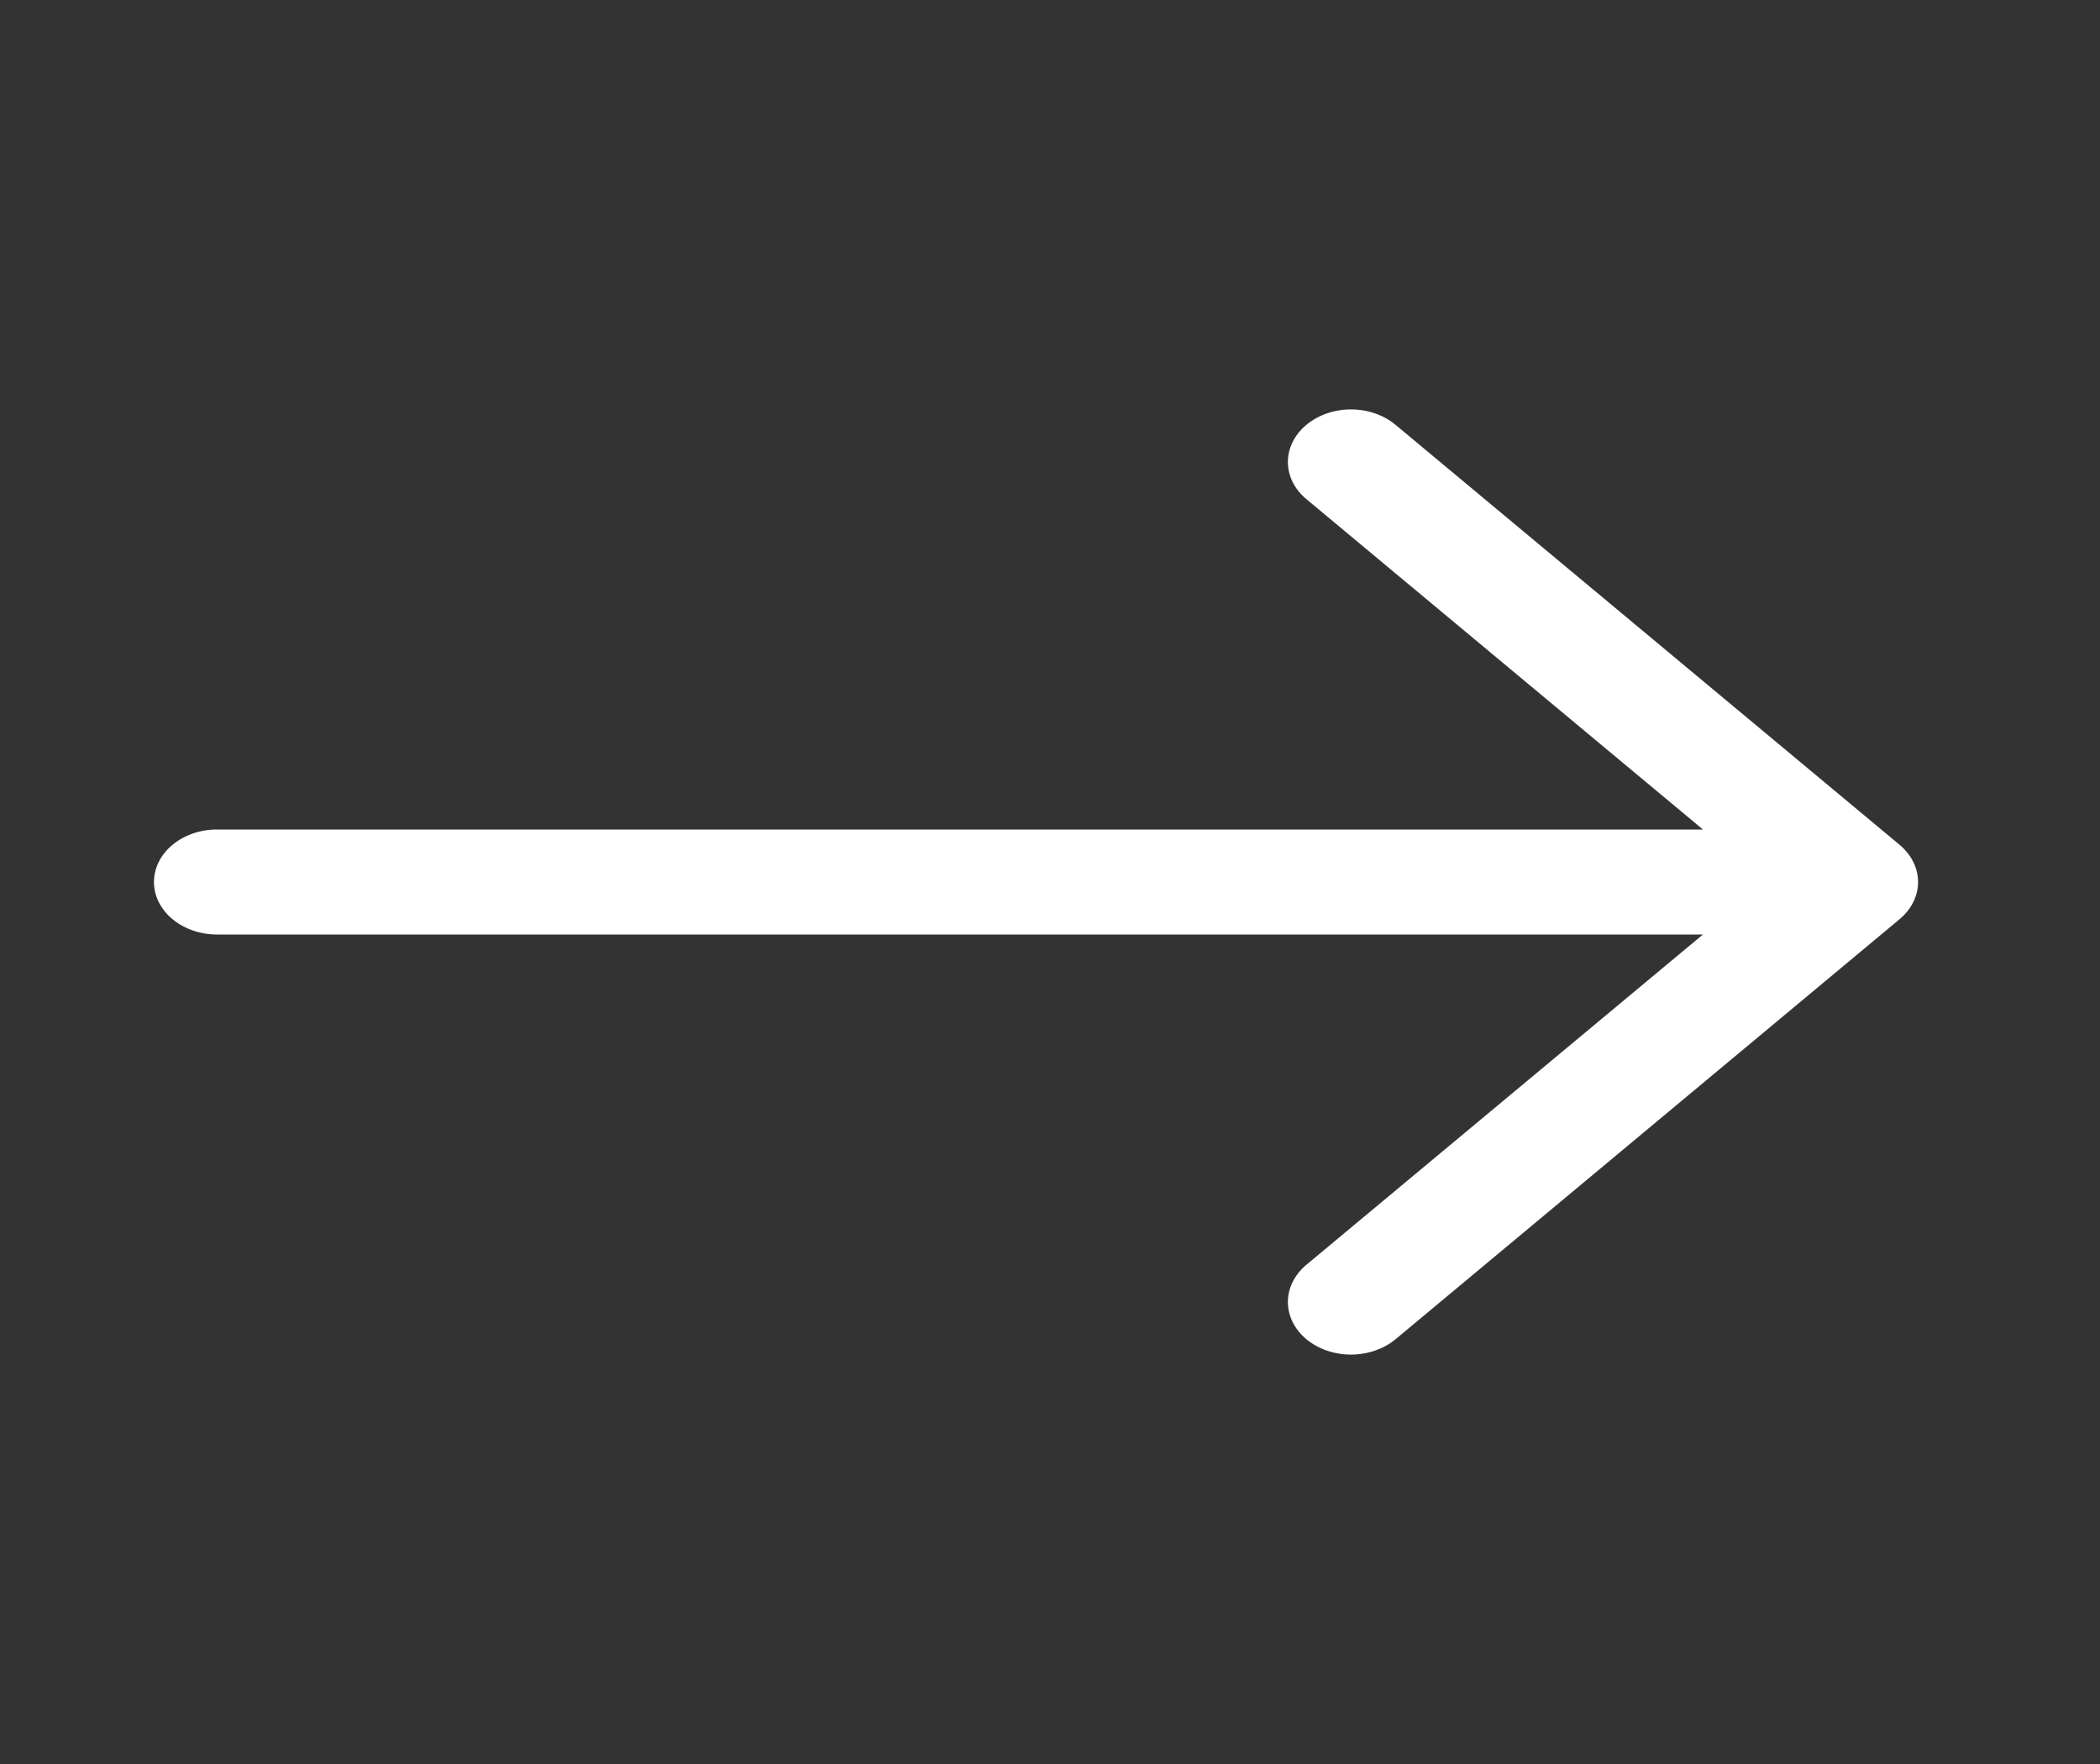 <svg width="25" height="21" viewBox="0 0 25 21" fill="none" xmlns="http://www.w3.org/2000/svg">
<rect x="0" y="0" width="25" height="21" fill="#333333" stroke="none"/>
<path fill-rule="evenodd" clip-rule="evenodd" d="M1.833 10.5C1.833 10.334 1.912 10.175 2.053 10.058C2.193 9.941 2.384 9.875 2.583 9.875H20.273L15.552 5.942C15.411 5.825 15.332 5.666 15.332 5.5C15.332 5.334 15.411 5.175 15.552 5.058C15.693 4.94 15.884 4.874 16.083 4.874C16.282 4.874 16.473 4.94 16.614 5.058L22.614 10.057C22.684 10.116 22.739 10.184 22.777 10.261C22.815 10.336 22.834 10.418 22.834 10.5C22.834 10.582 22.815 10.664 22.777 10.739C22.739 10.816 22.684 10.884 22.614 10.943L16.614 15.943C16.473 16.06 16.282 16.126 16.083 16.126C15.884 16.126 15.693 16.06 15.552 15.943C15.411 15.825 15.332 15.666 15.332 15.5C15.332 15.334 15.411 15.175 15.552 15.057L20.273 11.125H2.583C2.384 11.125 2.193 11.059 2.053 10.942C1.912 10.825 1.833 10.666 1.833 10.5Z" fill="white"/>
</svg>
